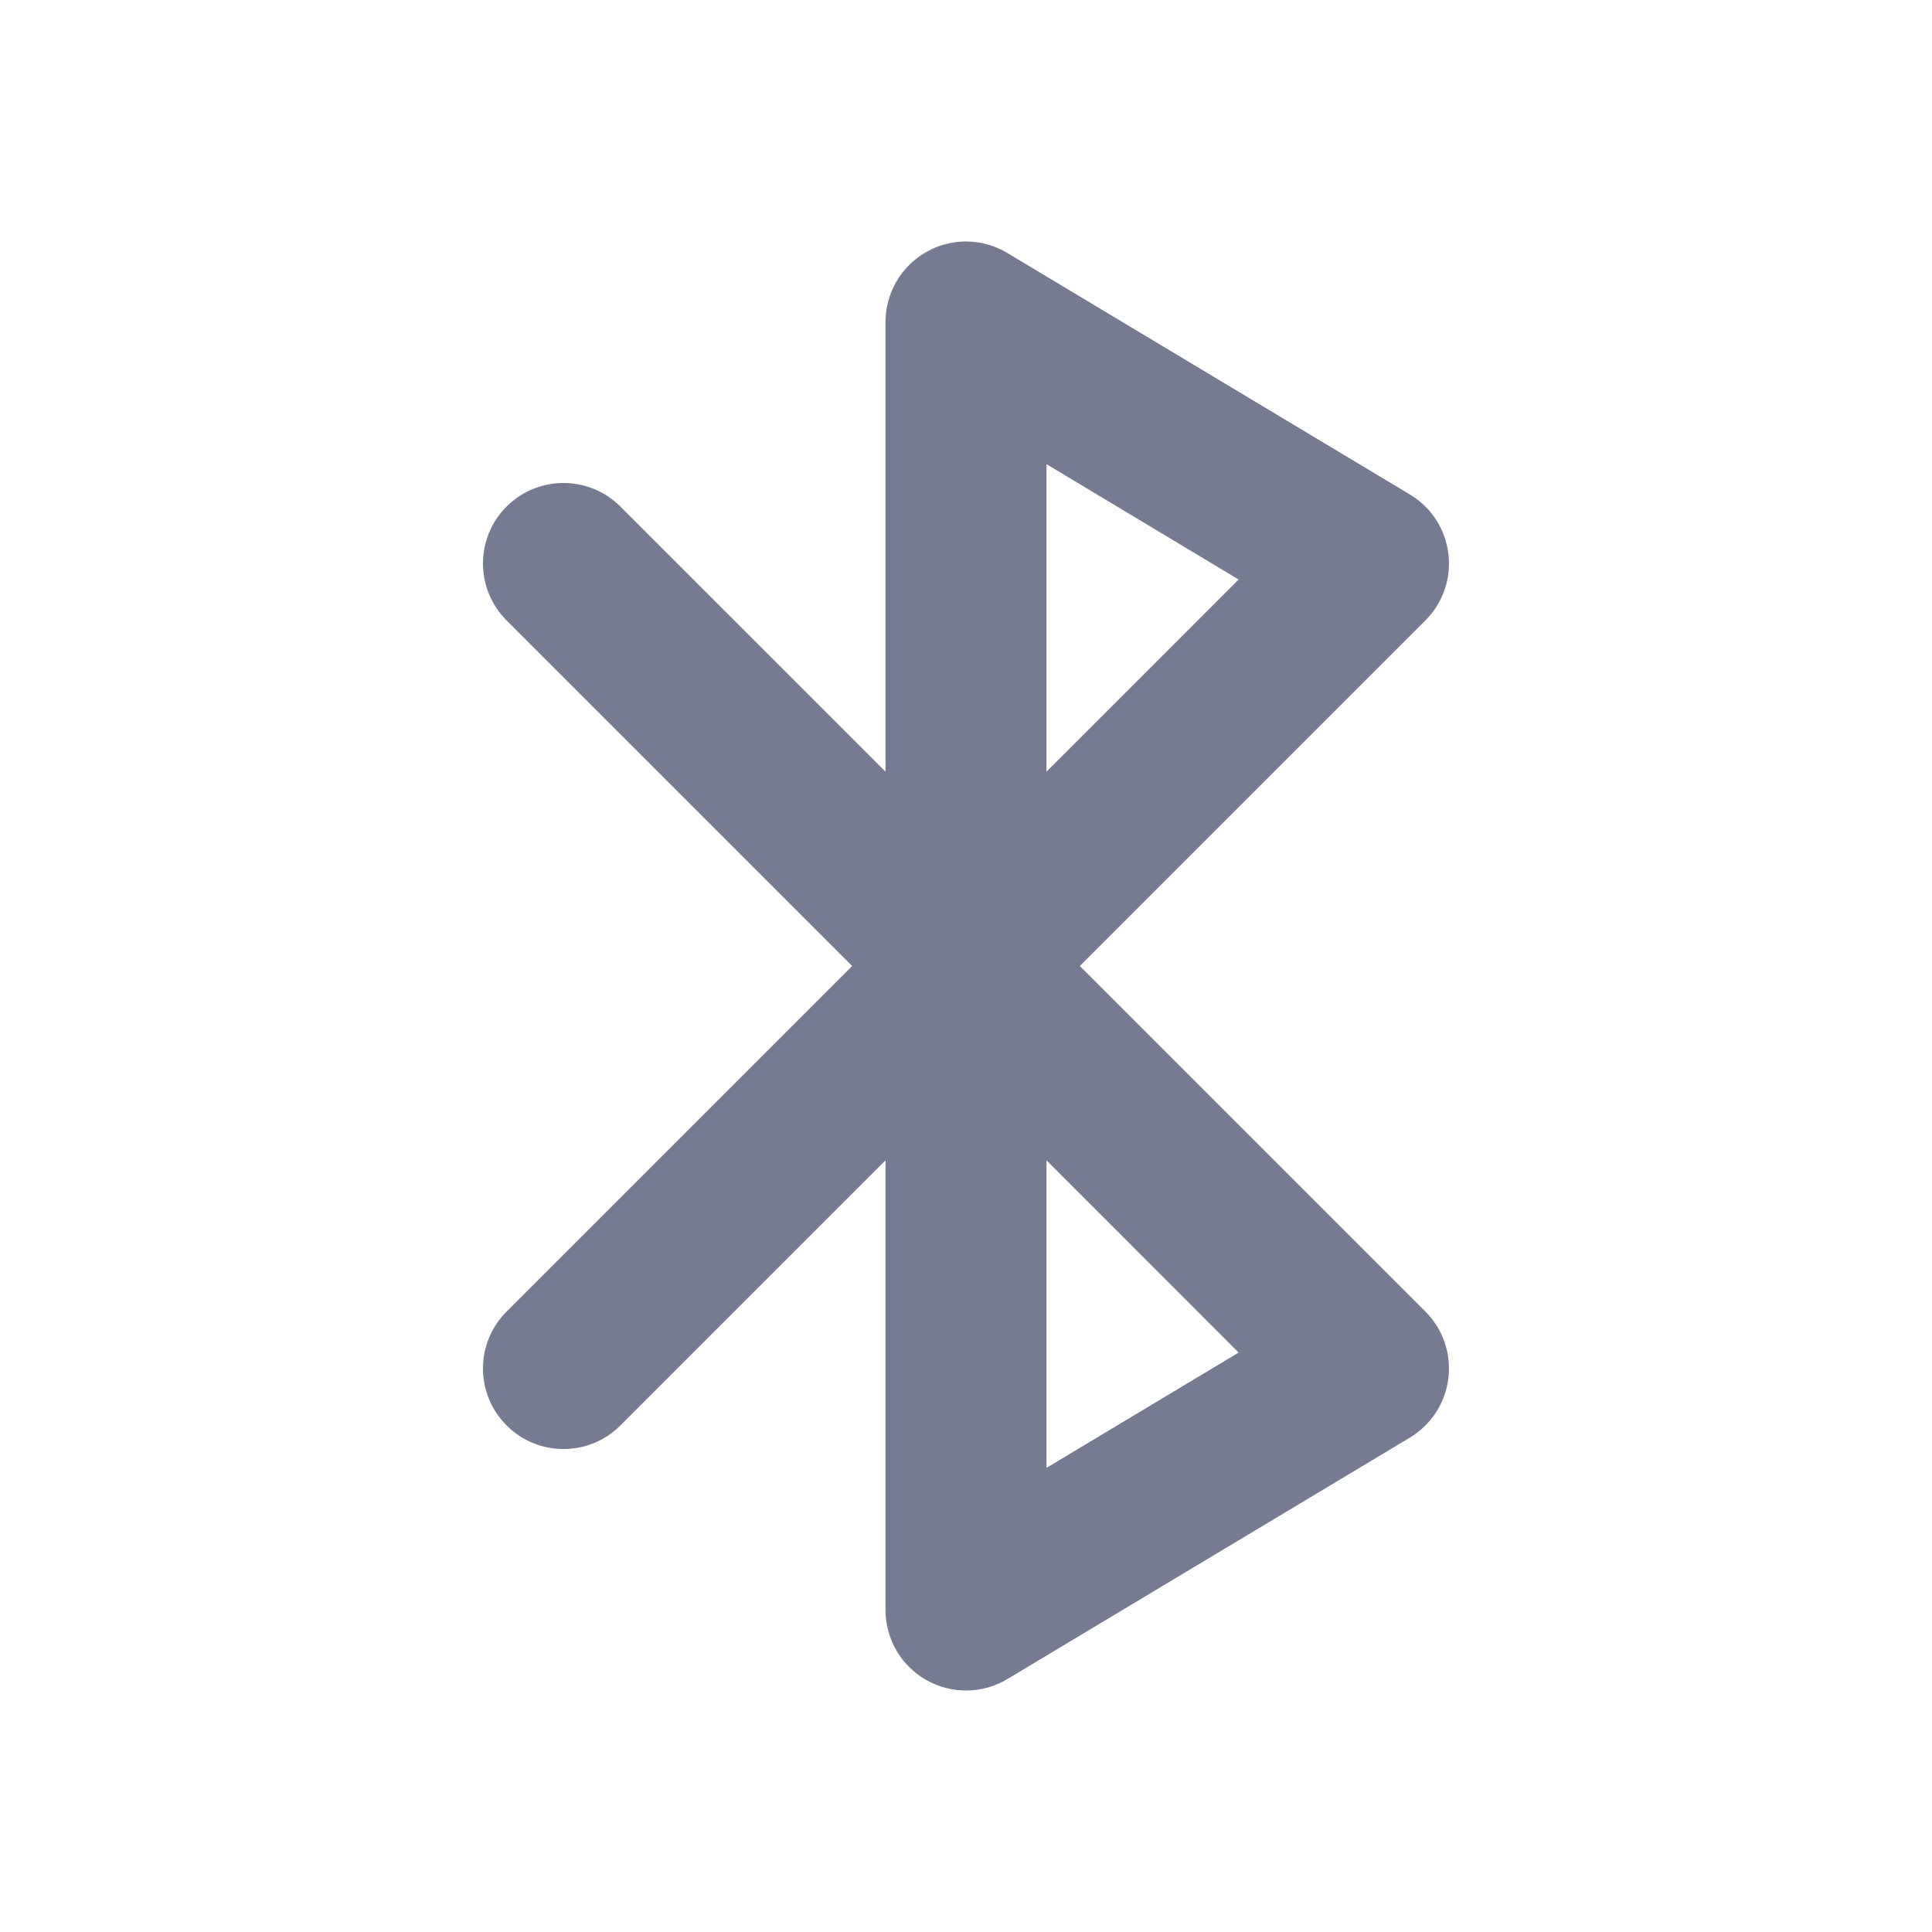 <svg width="24" height="24" viewBox="0 0 24 24" fill="none" xmlns="http://www.w3.org/2000/svg">
<path fill-rule="evenodd" clip-rule="evenodd" d="M11.507 3.13C11.821 2.952 12.206 2.957 12.514 3.143L17.515 6.143C17.779 6.301 17.955 6.572 17.992 6.878C18.03 7.183 17.925 7.489 17.707 7.707L13.414 12L17.707 16.293C17.925 16.511 18.03 16.817 17.992 17.122C17.955 17.428 17.779 17.699 17.515 17.858L12.514 20.858C12.206 21.043 11.821 21.048 11.507 20.87C11.194 20.693 11 20.36 11 20V14.414L7.707 17.707C7.317 18.098 6.683 18.098 6.293 17.707C5.902 17.317 5.902 16.683 6.293 16.293L10.586 12L6.293 7.707C5.902 7.317 5.902 6.683 6.293 6.293C6.683 5.902 7.317 5.902 7.707 6.293L11 9.586V4C11 3.64 11.194 3.307 11.507 3.13ZM13 14.414L15.387 16.802L13 18.234V14.414ZM13 9.586V5.766L15.387 7.199L13 9.586Z" fill="#777B92"/>
</svg>

